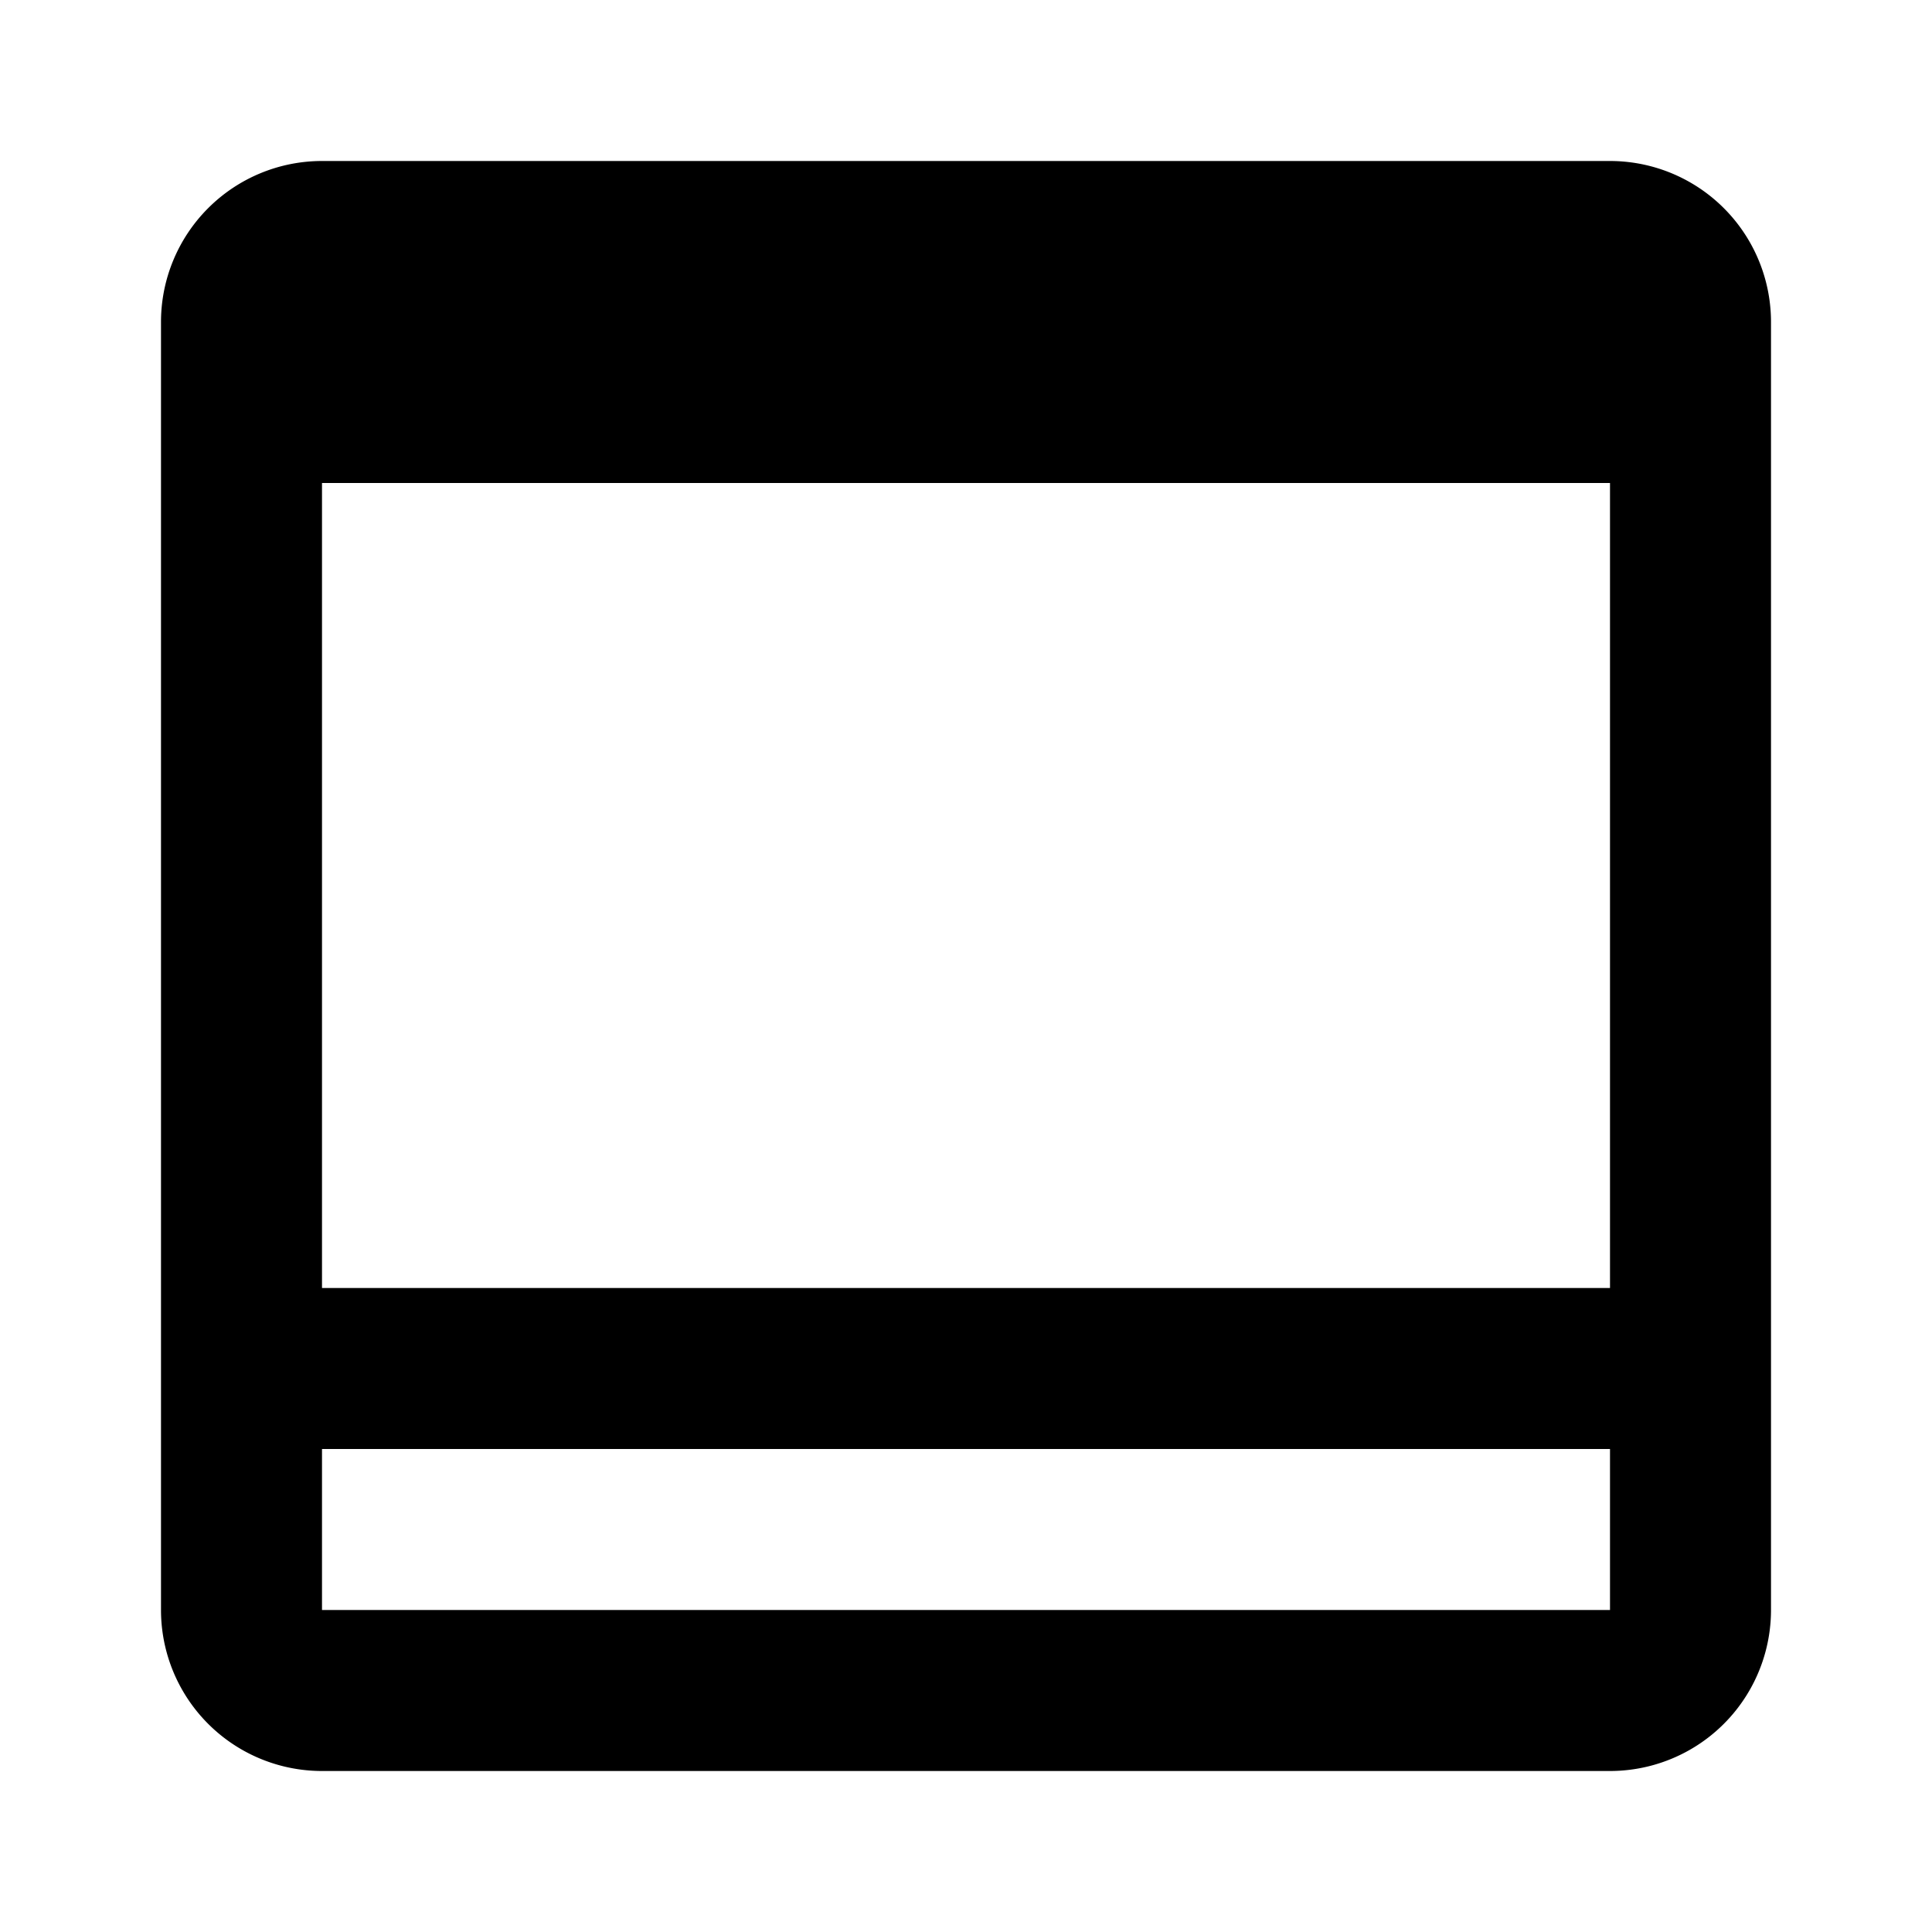 <svg
  viewBox="0 0 24 24"
  width="64"
  height="64"
  xmlns="http://www.w3.org/2000/svg"
  fill="#000000"
>
  <path d="M0 0h24v24H0z" fill="none" />
  <path d="M20 2H4a2 2 0 0 0-2 2v16a2 2 0 0 0 2 2h16a2 2 0 0 0 2-2V4a2 2 0 0 0-2-2zM4 20v-2h16v2H4zm0-4V6h16v10H4z" />
</svg>
